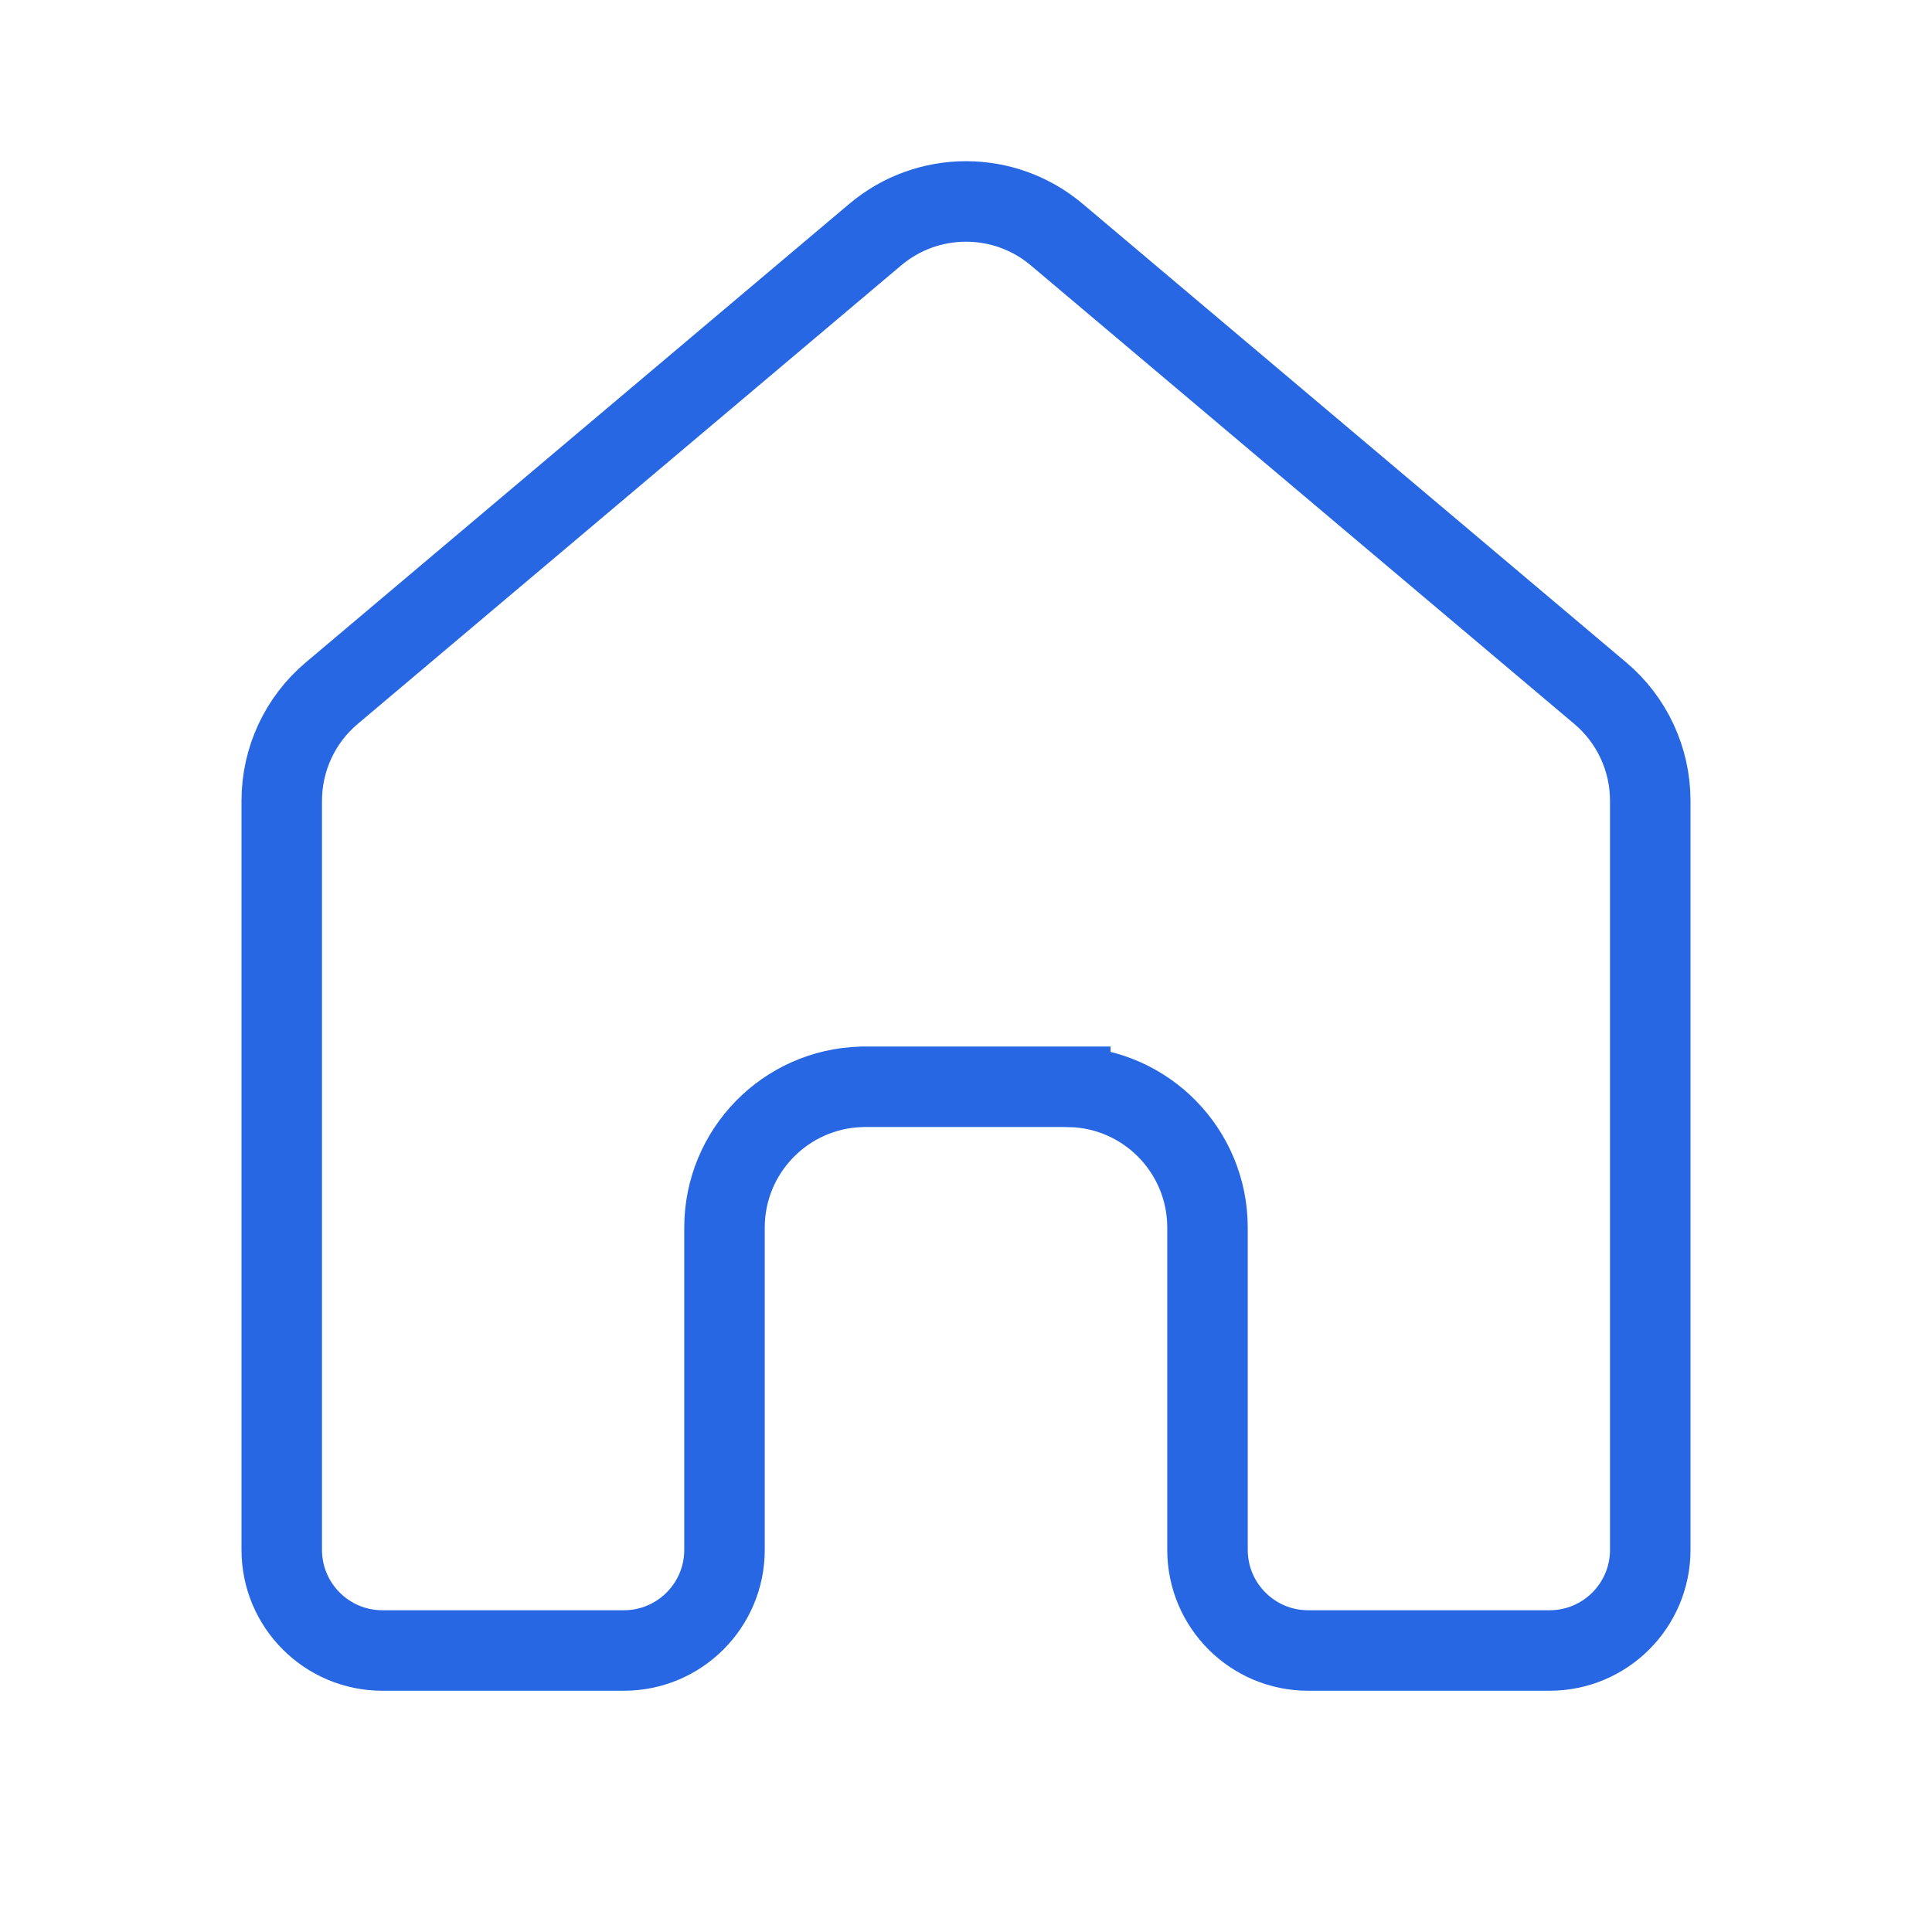 <svg width="24" height="24" viewBox="0 0 24 24" fill="none" xmlns="http://www.w3.org/2000/svg">
<path d="M13.128 2.915L13.128 2.915L19.878 8.61L19.878 8.61C20.273 8.942 20.5 9.432 20.5 9.947V19.253C20.5 19.943 19.94 20.503 19.25 20.503H16.25C15.56 20.503 15 19.943 15 19.253V15.25C15 14.299 14.242 13.525 13.296 13.501L13.296 13.5H13.283H10.717V13.5L10.704 13.501C9.759 13.525 9 14.299 9 15.25V19.253C9 19.943 8.44 20.503 7.75 20.503H4.75C4.06 20.503 3.5 19.943 3.5 19.253V9.947C3.5 9.432 3.727 8.942 4.122 8.61L10.872 2.915L10.872 2.915C11.523 2.365 12.477 2.365 13.128 2.915Z" stroke="#2767E3"/>
</svg>
